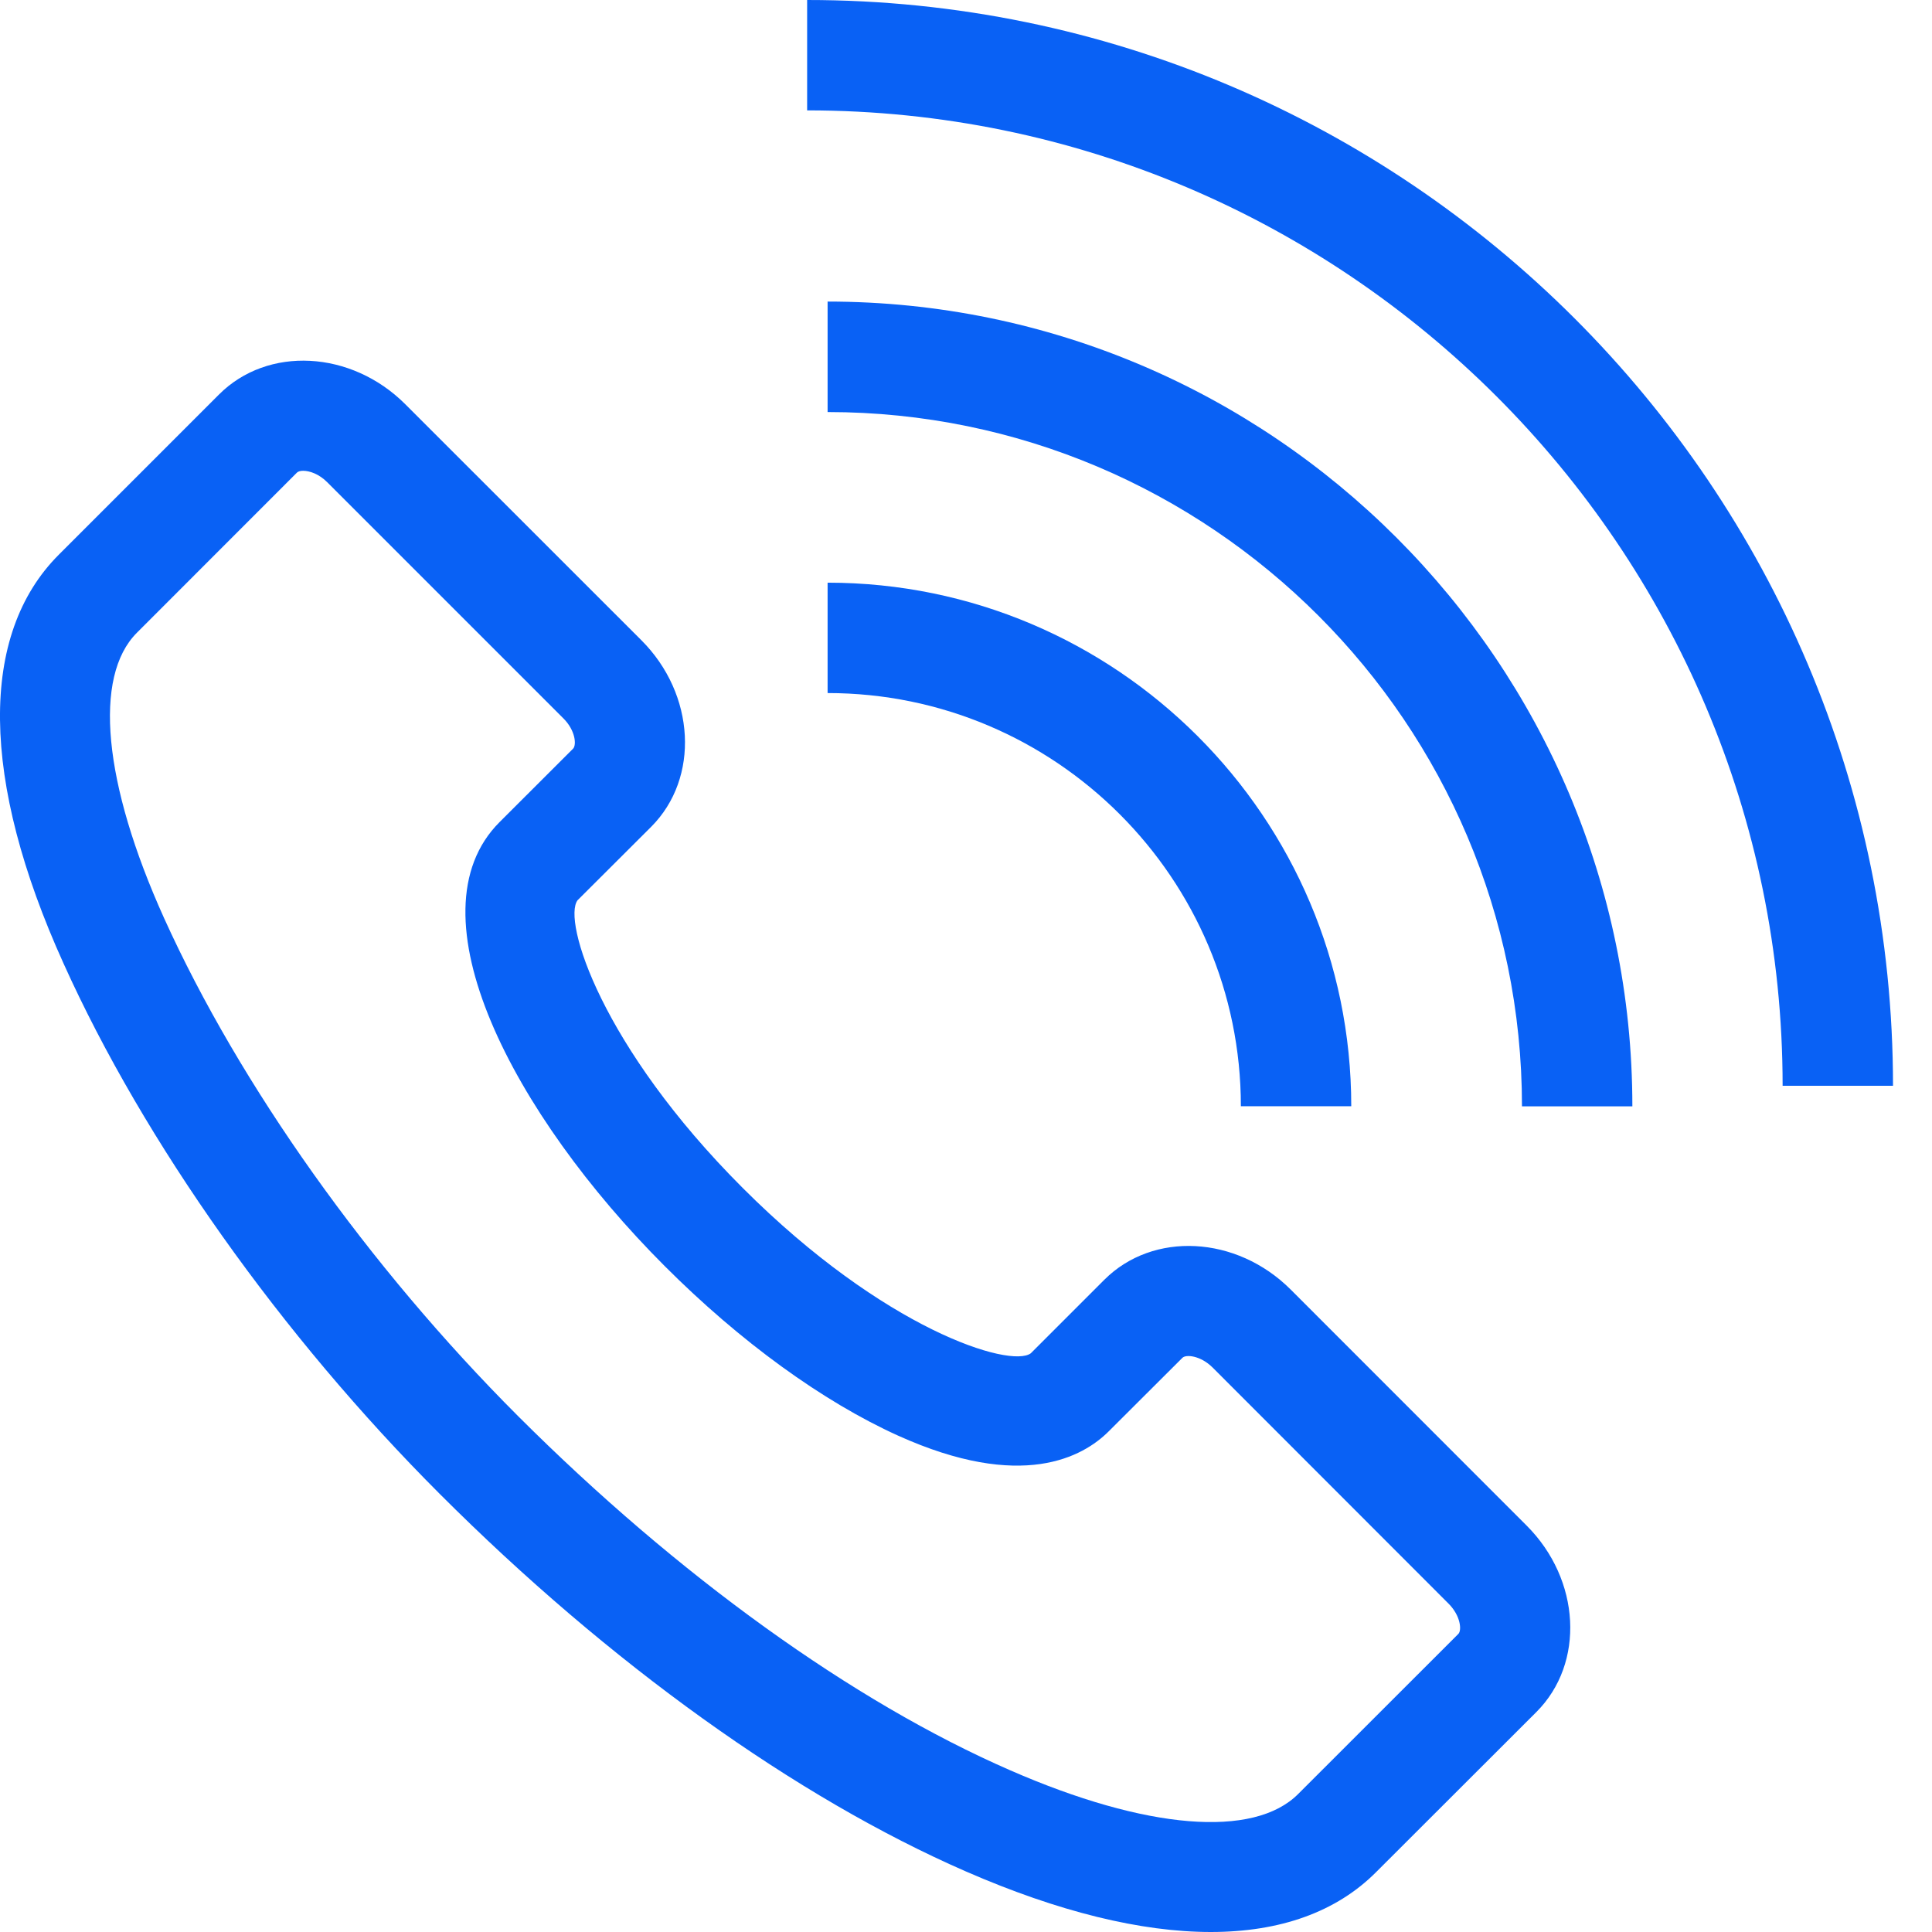 <svg width="22" height="22" viewBox="0 0 22 22" fill="none" xmlns="http://www.w3.org/2000/svg">
    <path fill-rule="evenodd" clip-rule="evenodd" d="M21.556 12.364C21.556 5.547 16.009 0 9.191 0V1.257C15.316 1.257 20.299 6.24 20.299 12.364H21.556ZM1.559 7.205L3.382 5.381C3.396 5.368 3.42 5.361 3.452 5.361C3.524 5.361 3.632 5.396 3.727 5.492L6.415 8.18C6.554 8.318 6.566 8.484 6.526 8.525L5.688 9.362C4.646 10.405 5.846 12.694 7.57 14.418C8.428 15.277 9.371 15.961 10.227 16.348C11.636 16.984 12.334 16.59 12.625 16.299L13.464 15.462C13.503 15.421 13.669 15.434 13.808 15.572L16.495 18.261C16.634 18.4 16.646 18.565 16.607 18.605L14.783 20.428C14.277 20.936 13.05 20.835 11.502 20.158C9.709 19.376 7.719 17.943 5.899 16.125C4.195 14.421 2.727 12.353 1.868 10.454C1.175 8.919 1.059 7.705 1.559 7.205ZM0.723 10.97C1.64 13.004 3.203 15.207 5.01 17.014C6.938 18.942 9.066 20.468 11 21.311C12.052 21.77 12.995 22 13.787 22C14.576 22 15.217 21.773 15.671 21.317L17.496 19.494C18.05 18.939 18 17.988 17.384 17.372L14.697 14.684C14.08 14.068 13.129 14.019 12.575 14.573L11.738 15.41C11.505 15.583 10.071 15.141 8.459 13.529C6.845 11.916 6.403 10.481 6.577 10.251L7.416 9.414C7.969 8.859 7.919 7.906 7.304 7.291L4.615 4.603C4 3.988 3.047 3.937 2.493 4.493L0.67 6.316C-0.241 7.226 -0.223 8.88 0.723 10.97Z" fill="#0961F5"/>
    <path fill-rule="evenodd" clip-rule="evenodd" d="M9.424 3.434V4.692C13.784 4.692 17.331 8.239 17.331 12.598H18.588C18.588 7.545 14.478 3.434 9.424 3.434Z" fill="#0961F5"/>
    <path fill-rule="evenodd" clip-rule="evenodd" d="M14.13 12.597H15.387C15.387 9.31 12.712 6.635 9.424 6.635V7.892C12.02 7.892 14.13 10.003 14.13 12.597Z" fill="#0961F5"/>
</svg>
